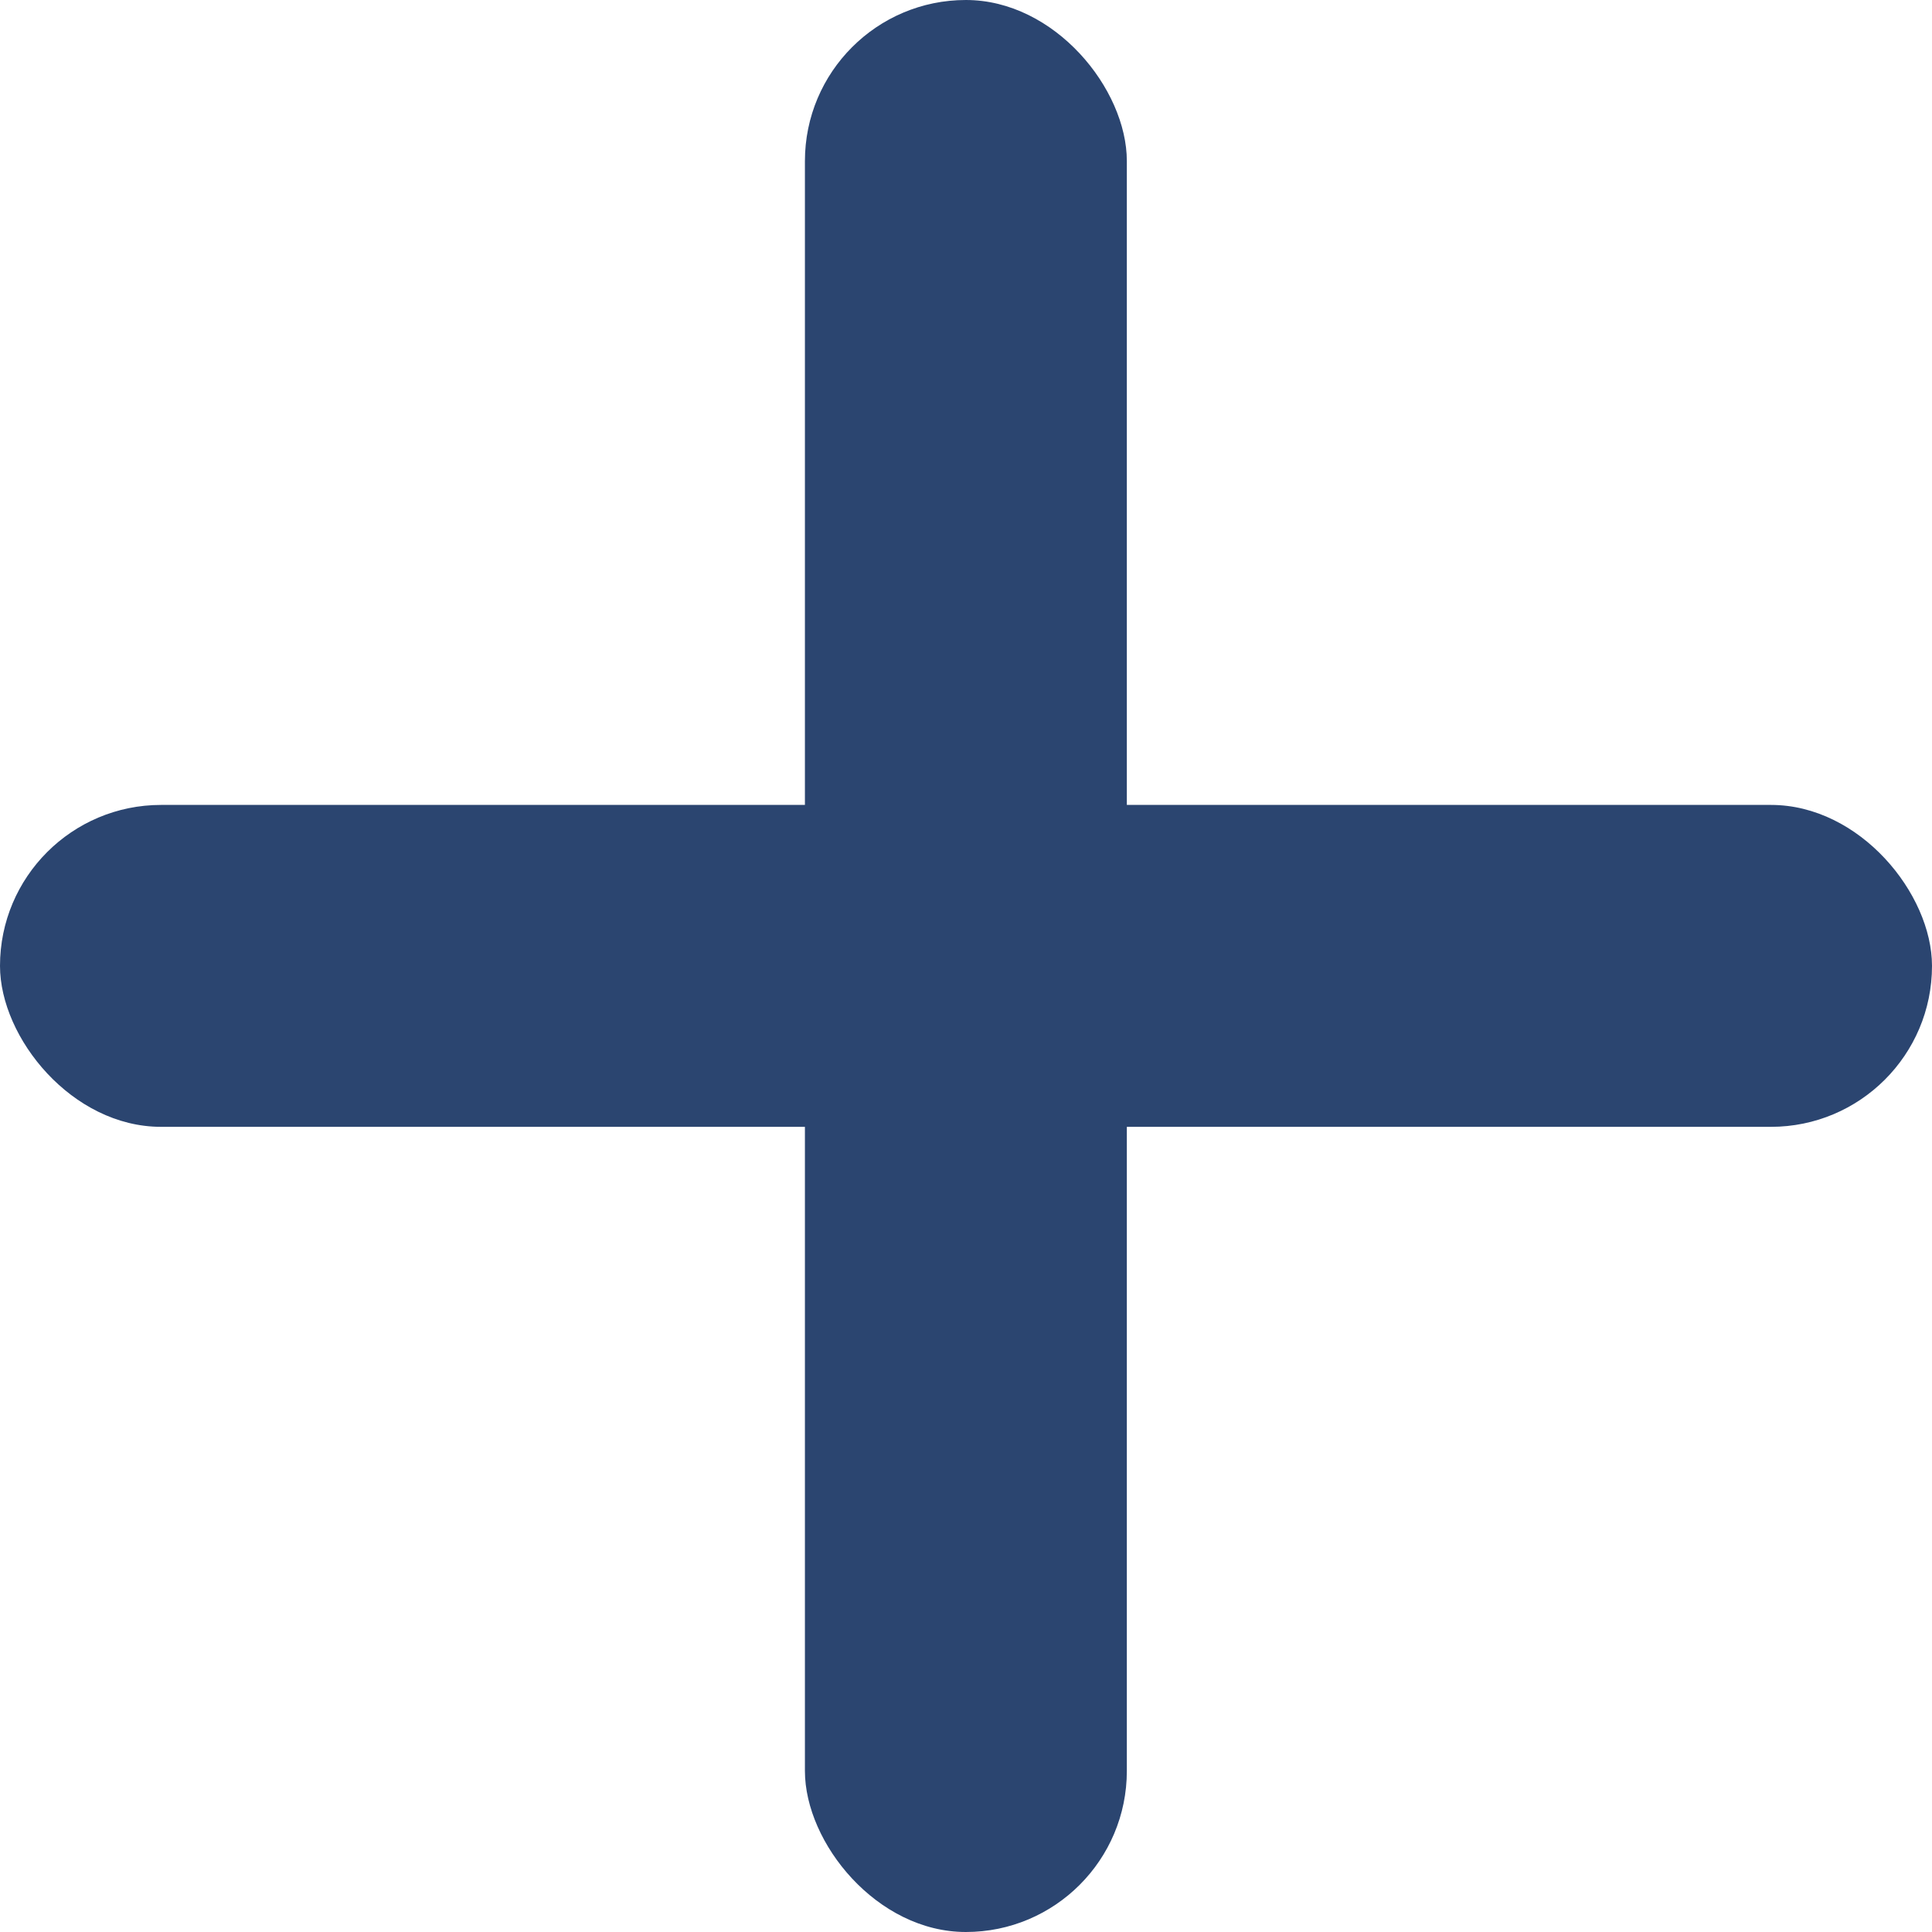 <svg width="8" height="8" viewBox="0 0 8 8" fill="none" xmlns="http://www.w3.org/2000/svg">
<rect x="3.333" width="1.333" height="8" rx="0.667" fill="#2B4570"/>
<rect y="3.333" width="8" height="1.333" rx="0.667" fill="#2B4570"/>
</svg>
